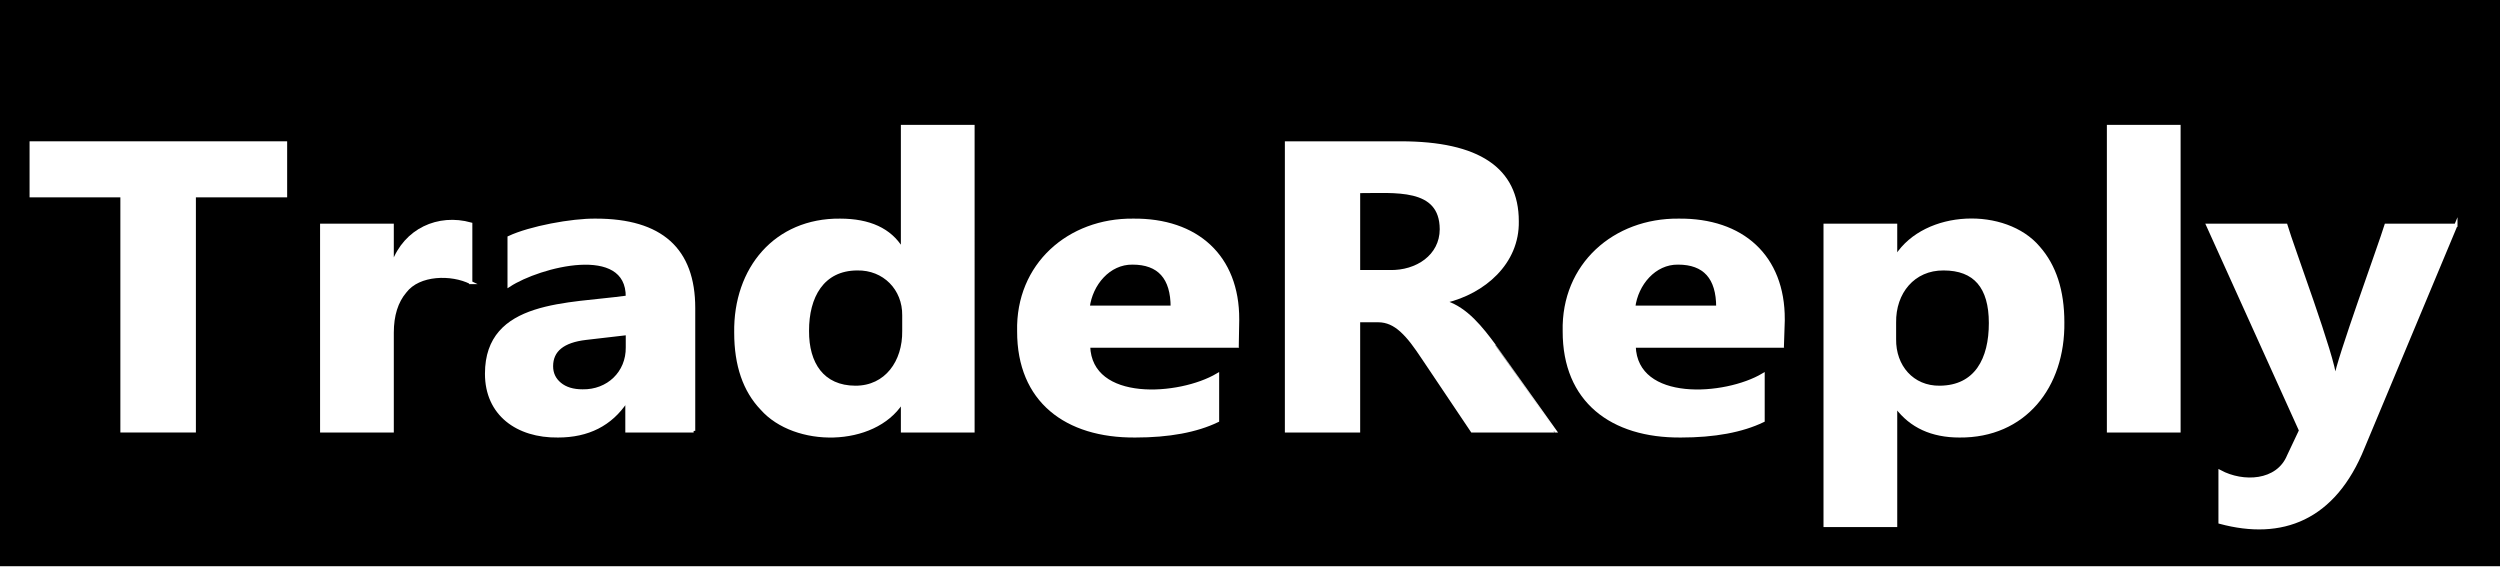 <?xml version="1.0" encoding="utf-8"?>
<!-- Generator: Adobe Illustrator 27.7.0, SVG Export Plug-In . SVG Version: 6.00 Build 0)  -->
<svg version="1.1" xmlns="http://www.w3.org/2000/svg" xmlns:xlink="http://www.w3.org/1999/xlink" x="0px" y="0px"
	 viewBox="0 0 774.111 175.482" enable-background="new 0 0 774.111 175.482" xml:space="preserve">
<rect x="0" y="0" width="774.111" height="175.482" fill="#808080" stroke="none"/>
<g id="Layer_3">
</g>
<g id="Layer_2">
	<rect y="-1.39" fill="#FFFFFF" stroke="#FFFFFF" stroke-miterlimit="10" width="774.111" height="176.872"/>
	<g>
		<rect y="-1.39" stroke="#000000" strokeWidth="1.004" stroke-miterlimit="10" width="774.111" height="176.205"/>
		<path fill="#FFFFFF" stroke="#FFFFFF" strokeWidth="5.549" stroke-miterlimit="10" d="M88.415,60.609H60.157v72.813H37.772
			V60.609H9.653V44.255h78.762V60.609z"/>
		<path fill="#FFFFFF" stroke="#FFFFFF" strokeWidth="5.549" stroke-miterlimit="10" d="M145.76,87.471
			c-5.927-2.976-16.039-2.843-20.312,2.767c-2.672,3.132-4.007,7.391-4.007,12.78v30.405H99.608V69.749h21.832
			v11.814h0.276c3.772-10.392,13.999-14.975,24.043-12.187V87.471z"/>
		<path fill="#FFFFFF" stroke="#FFFFFF" strokeWidth="5.549" stroke-miterlimit="10" d="M214.781,133.423h-20.658v-9.139
			h-0.276c-4.744,7.128-11.77,10.694-21.073,10.694c-12.557,0.154-22.127-6.72-22.109-19.275
			c0.004-22.431,25.329-21.119,43.596-23.691c0.213-17-27.265-9.769-36.618-3.671V73.542
			c6.435-3.02,19.406-5.455,26.876-5.347c20.174,0,30.261,9.057,30.261,27.174V133.423z M194.261,107.556v-4.289
			l-12.851,1.49c-7.093,0.832-10.64,3.712-10.64,8.643c0,2.241,0.864,4.075,2.59,5.503
			c1.729,1.431,4.066,2.146,7.013,2.146C188.265,121.207,194.371,115.393,194.261,107.556z"/>
		<path fill="#FFFFFF" stroke="#FFFFFF" strokeWidth="5.549" stroke-miterlimit="10" d="M301.282,133.423h-21.832v-8.768
			h-0.276c-8.663,13.4-32.998,13.476-43.25,1.896c-5.389-5.616-8.084-13.46-8.084-23.534
			c-0.306-19.881,12.369-34.998,32.265-34.823c9.12,0,15.476,2.944,19.069,8.83h0.276V39.157h21.832V133.423z
			 M279.864,102.457v-4.787c0.116-8.233-6.089-14.595-14.44-14.426c-10.767,0.046-15.453,8.647-15.407,19.214
			c-0.066,10.158,4.693,17.439,14.854,17.473C274.421,119.958,280.017,111.974,279.864,102.457z"/>
		<path fill="#FFFFFF" stroke="#FFFFFF" strokeWidth="5.549" stroke-miterlimit="10" d="M383.222,107.182h-46.152
			c0.569,17.818,28.223,15.844,39.934,8.892v14.178c-6.54,3.151-15.039,4.725-25.494,4.725
			c-21.405,0.154-36.114-10.891-36.065-32.397c-0.48-20.637,15.593-34.565,35.374-34.386
			c19.728-0.217,32.467,11.215,32.403,30.718C383.222,98.913,383.222,107.182,383.222,107.182z M362.979,95.12
			c0-9.12-4.101-13.68-12.298-13.68c-7.356-0.1-12.85,6.543-13.749,13.68H362.979z"/>
		<path fill="#FFFFFF" stroke="#FFFFFF" strokeWidth="5.549" stroke-miterlimit="10" d="M481.47,133.423H455.836
			c0,0-15.406-22.943-15.406-22.943c-2.061-3.067-4.01-5.894-6.53-8.177c-2.13-1.891-4.372-3.022-7.221-3.016
			c0,0-6.01,0-6.01,0v34.136h-22.317V44.255h35.374c24.043,0,36.065,8.084,36.065,24.251
			c0.242,12.894-10.334,21.981-22.247,24.813v0.247c6.526,2.033,11.27,8.188,15.2,13.493
			C462.745,107.058,481.47,133.423,481.47,133.423z M420.671,59.303V84.113c0,0,9.673,0,9.673,0
			c8.406,0.184,15.923-4.82,15.959-13.12C446.26,57.519,431.756,59.356,420.671,59.303z"/>
		<path fill="#FFFFFF" stroke="#FFFFFF" strokeWidth="5.549" stroke-miterlimit="10" d="M552.148,107.182h-46.152
			c0.571,17.817,28.222,15.845,39.934,8.892v14.178c-6.54,3.151-15.037,4.725-25.493,4.725
			c-21.407,0.154-36.113-10.89-36.065-32.397c-0.48-20.637,15.592-34.565,35.374-34.386
			c19.728-0.217,32.466,11.214,32.402,30.718C552.148,98.913,552.148,107.182,552.148,107.182z M531.905,95.12
			c0-9.12-4.102-13.68-12.298-13.68c-7.356-0.1-12.851,6.543-13.75,13.68H531.905z"/>
		<path fill="#FFFFFF" stroke="#FFFFFF" strokeWidth="5.549" stroke-miterlimit="10" d="M587.245,126.024h-0.276v36.688
			h-21.832V69.749h21.832v9.576h0.276c9.019-14.009,33.73-14.773,43.977-2.643
			c4.996,5.658,7.497,13.36,7.497,23.1c0.264,19.927-11.874,35.37-31.99,35.195
			C598.208,134.978,591.713,131.992,587.245,126.024z M586.625,99.908v5.099c-0.127,8.407,5.514,15.041,14.024,14.923
			c11.251-0.102,15.7-8.771,15.685-19.898c0-11.193-4.836-16.789-14.509-16.789
			C592.49,83.169,586.461,90.553,586.625,99.908z"/>
		<path fill="#FFFFFF" stroke="#FFFFFF" strokeWidth="5.549" stroke-miterlimit="10" d="M674.713,133.423h-21.832V39.157
			h21.832V133.423z"/>
		<path fill="#FFFFFF" stroke="#FFFFFF" strokeWidth="5.549" stroke-miterlimit="10" d="M760.455,69.749l-28.741,68.773
			c-8.974,22.28-25.178,28.348-44.288,23.193v-15.668c7.098,3.805,17.814,3.399,21.212-4.85
			c0,0,3.731-7.898,3.731-7.898l-28.741-63.549h24.181c1.893,6.46,14.874,41.142,15.129,47.258h0.276
			c0.633-5.296,13.812-41.352,15.614-47.258H760.455z"/>
	</g>
</g>
</svg>
